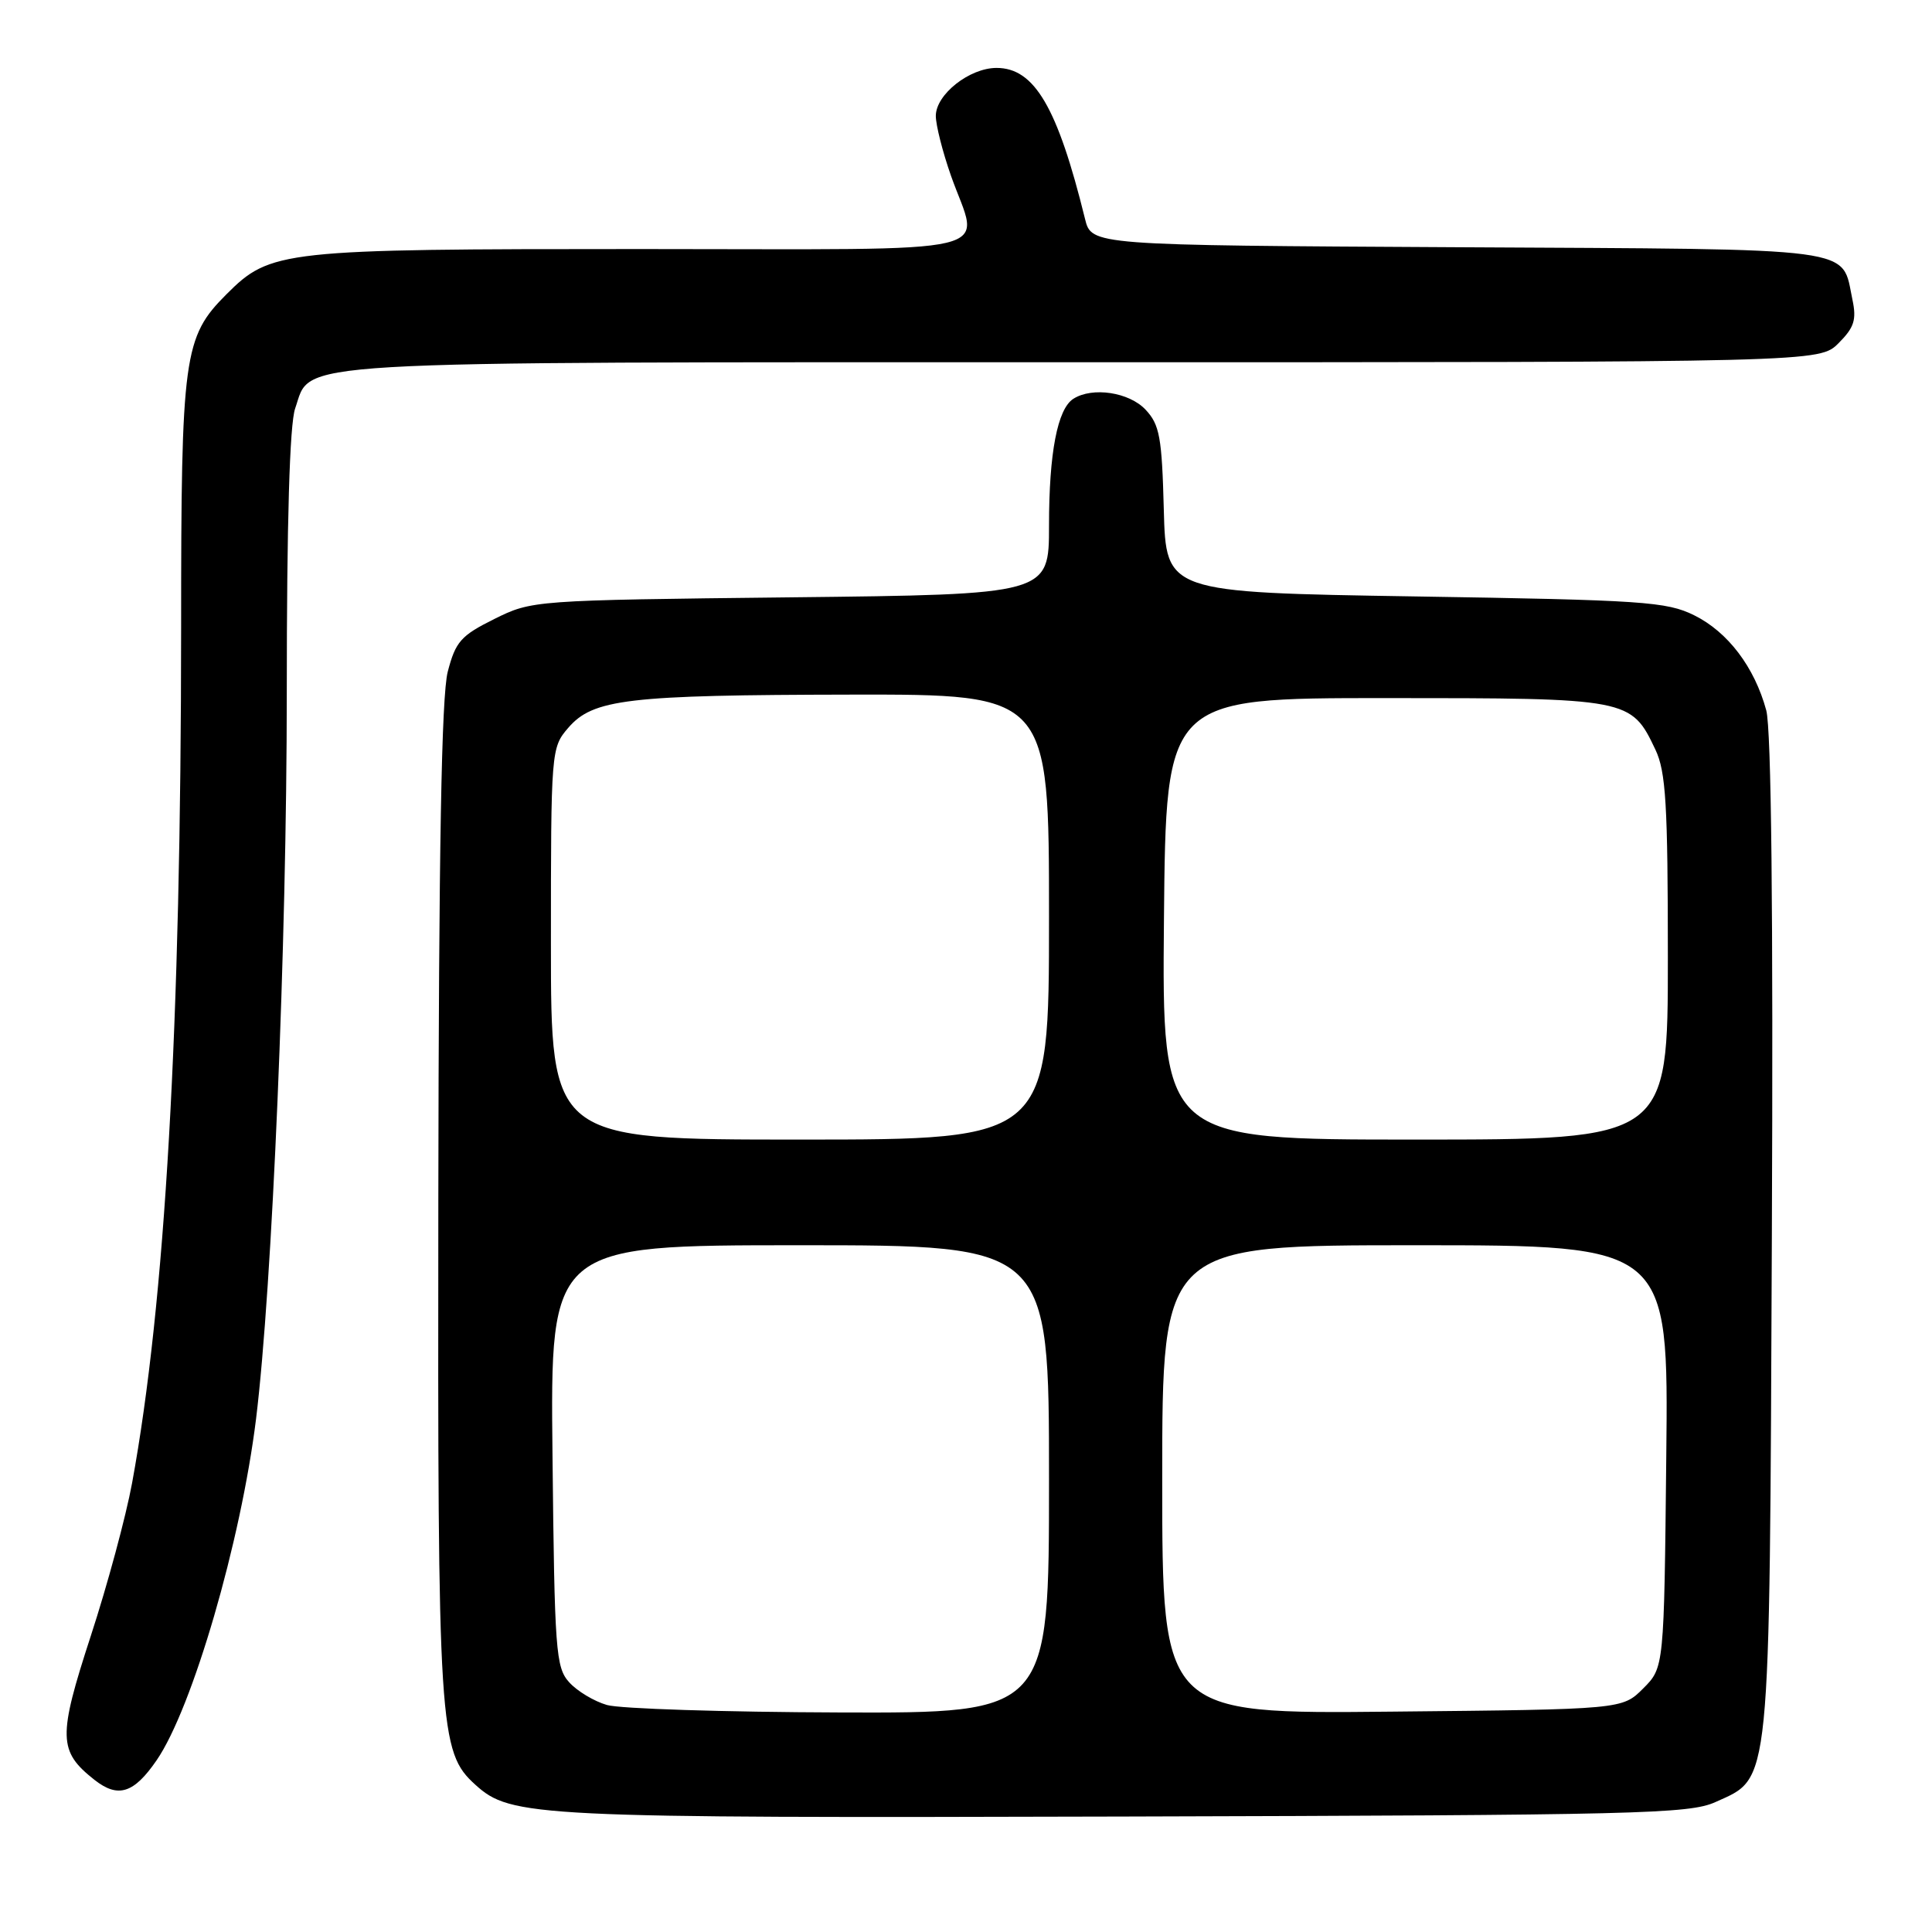 <?xml version="1.0" encoding="UTF-8" standalone="no"?>
<!DOCTYPE svg PUBLIC "-//W3C//DTD SVG 1.1//EN" "http://www.w3.org/Graphics/SVG/1.1/DTD/svg11.dtd" >
<svg xmlns="http://www.w3.org/2000/svg" xmlns:xlink="http://www.w3.org/1999/xlink" version="1.1" viewBox="0 0 256 256">
 <g >
 <path fill="currentColor"
d=" M 227.29 238.79 C 234.70 235.43 234.46 237.82 234.78 163.73 C 234.97 120.77 234.71 96.64 234.04 94.13 C 232.49 88.41 228.96 83.74 224.49 81.53 C 220.84 79.72 217.71 79.51 187.50 79.03 C 154.50 78.50 154.50 78.50 154.21 67.53 C 153.96 57.92 153.66 56.27 151.79 54.28 C 149.62 51.97 144.76 51.23 142.23 52.84 C 140.12 54.18 139.00 60.00 139.00 69.63 C 139.00 78.77 139.00 78.77 104.75 79.15 C 70.65 79.53 70.48 79.55 65.50 82.02 C 61.07 84.22 60.37 85.01 59.33 89.00 C 58.50 92.20 58.14 112.49 58.08 159.07 C 57.99 229.24 58.18 232.14 62.99 236.49 C 67.71 240.77 70.70 240.91 149.00 240.70 C 216.95 240.52 223.83 240.35 227.29 238.79 Z  M 20.75 233.25 C 25.50 226.34 31.92 204.28 33.93 188.00 C 36.08 170.48 38.00 125.14 38.00 91.80 C 38.00 69.13 38.38 56.21 39.11 54.12 C 41.35 47.69 36.08 48.00 143.50 48.00 C 241.09 48.00 241.09 48.00 243.62 45.47 C 245.69 43.40 246.02 42.37 245.46 39.72 C 243.96 32.64 247.05 33.05 193.17 32.76 C 144.63 32.50 144.63 32.50 143.77 29.00 C 140.13 14.22 137.07 9.00 132.05 9.00 C 128.46 9.00 124.00 12.52 124.00 15.36 C 124.00 16.57 124.90 20.13 126.00 23.26 C 129.79 34.05 134.23 33.00 84.87 33.00 C 37.22 33.00 35.85 33.15 30.00 39.00 C 24.33 44.67 24.00 47.10 24.00 83.12 C 23.99 135.98 21.89 172.63 17.50 196.52 C 16.69 200.93 14.23 210.04 12.03 216.77 C 7.66 230.18 7.71 232.05 12.53 235.85 C 15.65 238.30 17.74 237.63 20.75 233.25 Z  M 80.42 225.92 C 78.72 225.43 76.47 224.08 75.42 222.91 C 73.64 220.95 73.48 218.76 73.21 192.90 C 72.91 165.00 72.91 165.00 105.96 165.00 C 139.00 165.00 139.00 165.00 139.00 196.00 C 139.00 227.00 139.00 227.00 111.25 226.91 C 95.99 226.86 82.11 226.42 80.42 225.92 Z  M 154.00 196.05 C 154.00 165.00 154.00 165.00 187.54 165.00 C 221.09 165.00 221.09 165.00 220.79 192.98 C 220.50 220.96 220.50 220.96 217.73 223.73 C 214.96 226.50 214.96 226.50 184.48 226.80 C 154.00 227.11 154.00 227.11 154.00 196.05 Z  M 73.00 125.06 C 73.00 99.49 73.03 99.07 75.28 96.46 C 78.58 92.62 83.09 92.09 112.75 92.04 C 139.00 92.00 139.00 92.00 139.00 121.50 C 139.00 151.00 139.00 151.00 106.00 151.00 C 73.00 151.00 73.00 151.00 73.00 125.06 Z  M 154.23 121.75 C 154.50 92.50 154.50 92.50 183.55 92.50 C 215.90 92.50 216.13 92.54 219.35 99.33 C 220.74 102.26 221.00 106.58 221.00 126.90 C 221.00 151.00 221.00 151.00 187.48 151.00 C 153.97 151.00 153.97 151.00 154.23 121.75 Z "/>
</g>
</svg>